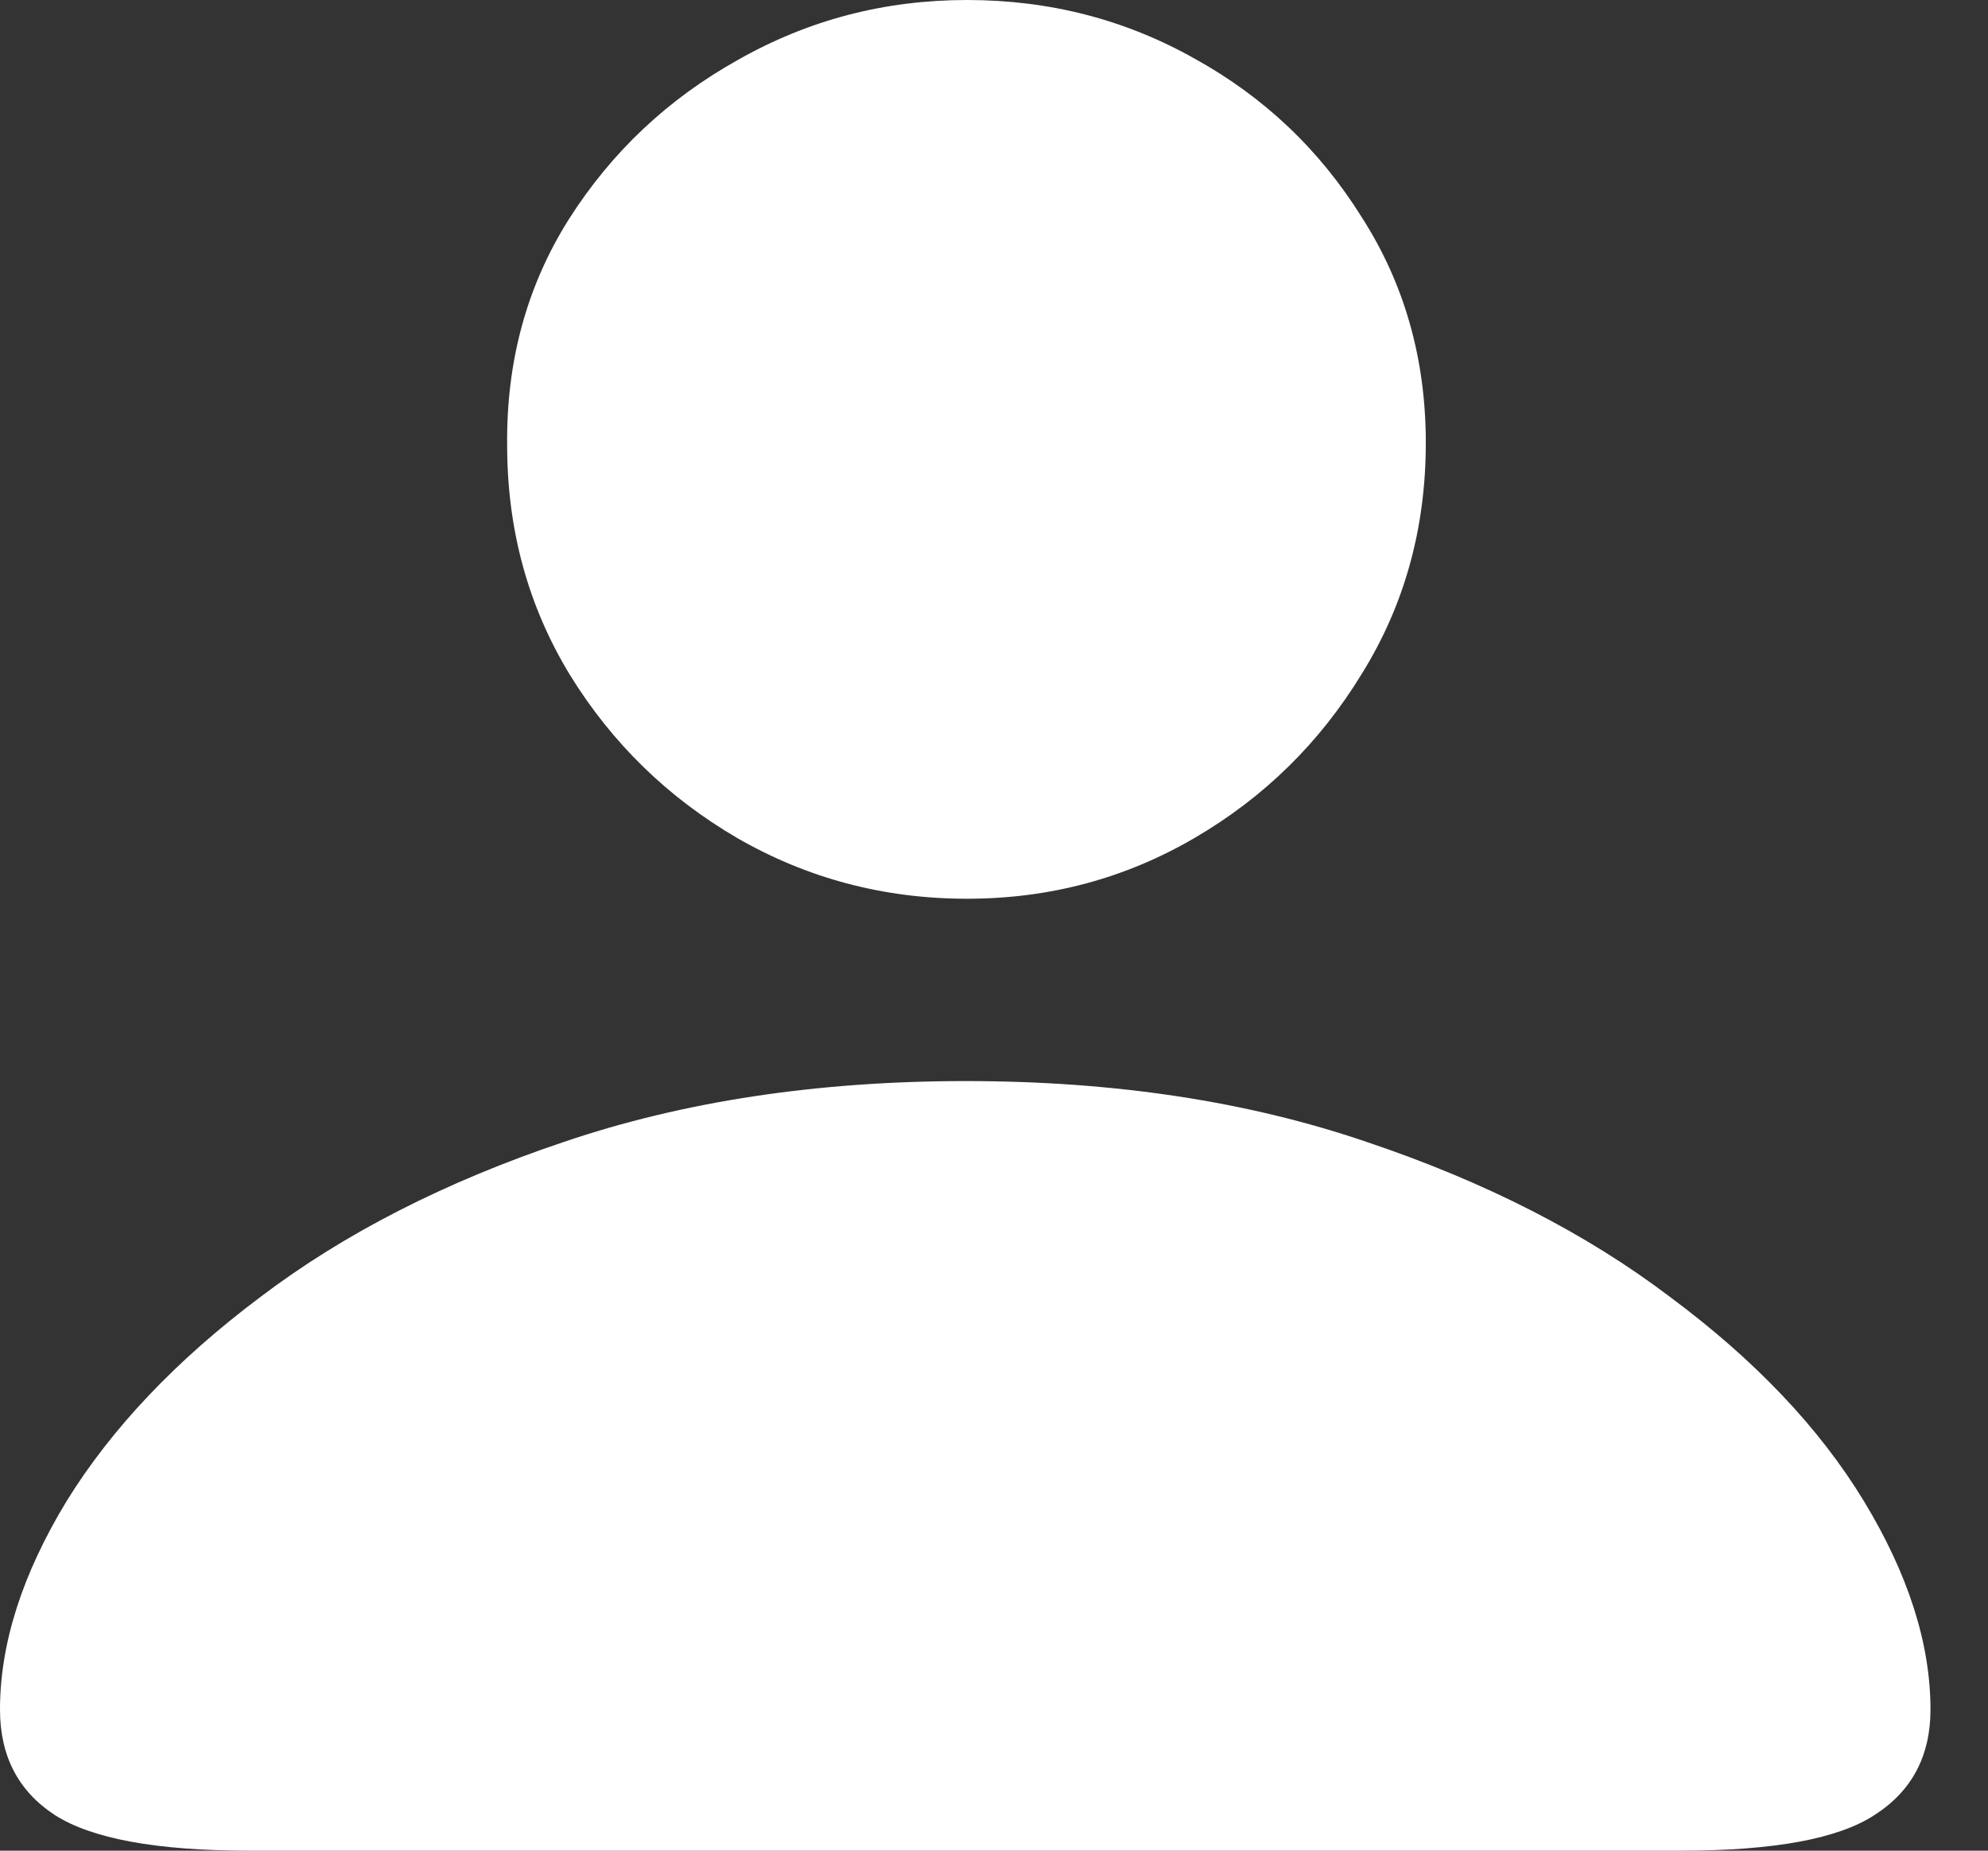 <svg width="29" height="27" viewBox="0 0 29 27" fill="none" xmlns="http://www.w3.org/2000/svg">
<rect x="0" y="0" width="29" height="27" fill="#333333" stroke="none"/>
<path d="M3.637 27C2.284 27 1.336 26.826 0.795 26.477C0.265 26.129 0 25.617 0 24.941C0 23.981 0.324 22.967 0.971 21.901C1.63 20.835 2.572 19.842 3.796 18.924C5.02 17.995 6.497 17.24 8.228 16.659C9.97 16.068 11.924 15.772 14.089 15.772C16.255 15.772 18.203 16.068 19.933 16.659C21.664 17.24 23.141 17.995 24.365 18.924C25.601 19.842 26.543 20.835 27.19 21.901C27.837 22.967 28.161 23.981 28.161 24.941C28.161 25.617 27.89 26.129 27.349 26.477C26.819 26.826 25.878 27 24.524 27H3.637ZM14.107 13.112C12.895 13.112 11.777 12.816 10.752 12.225C9.74 11.634 8.928 10.842 8.316 9.85C7.704 8.847 7.398 7.728 7.398 6.493C7.386 5.268 7.686 4.17 8.298 3.199C8.922 2.217 9.746 1.441 10.77 0.871C11.794 0.29 12.906 0 14.107 0C15.308 0 16.414 0.285 17.426 0.855C18.439 1.415 19.251 2.185 19.863 3.167C20.487 4.138 20.799 5.236 20.799 6.461C20.799 7.707 20.487 8.831 19.863 9.834C19.251 10.837 18.439 11.634 17.426 12.225C16.414 12.816 15.308 13.112 14.107 13.112Z" fill="white"/>
</svg>
